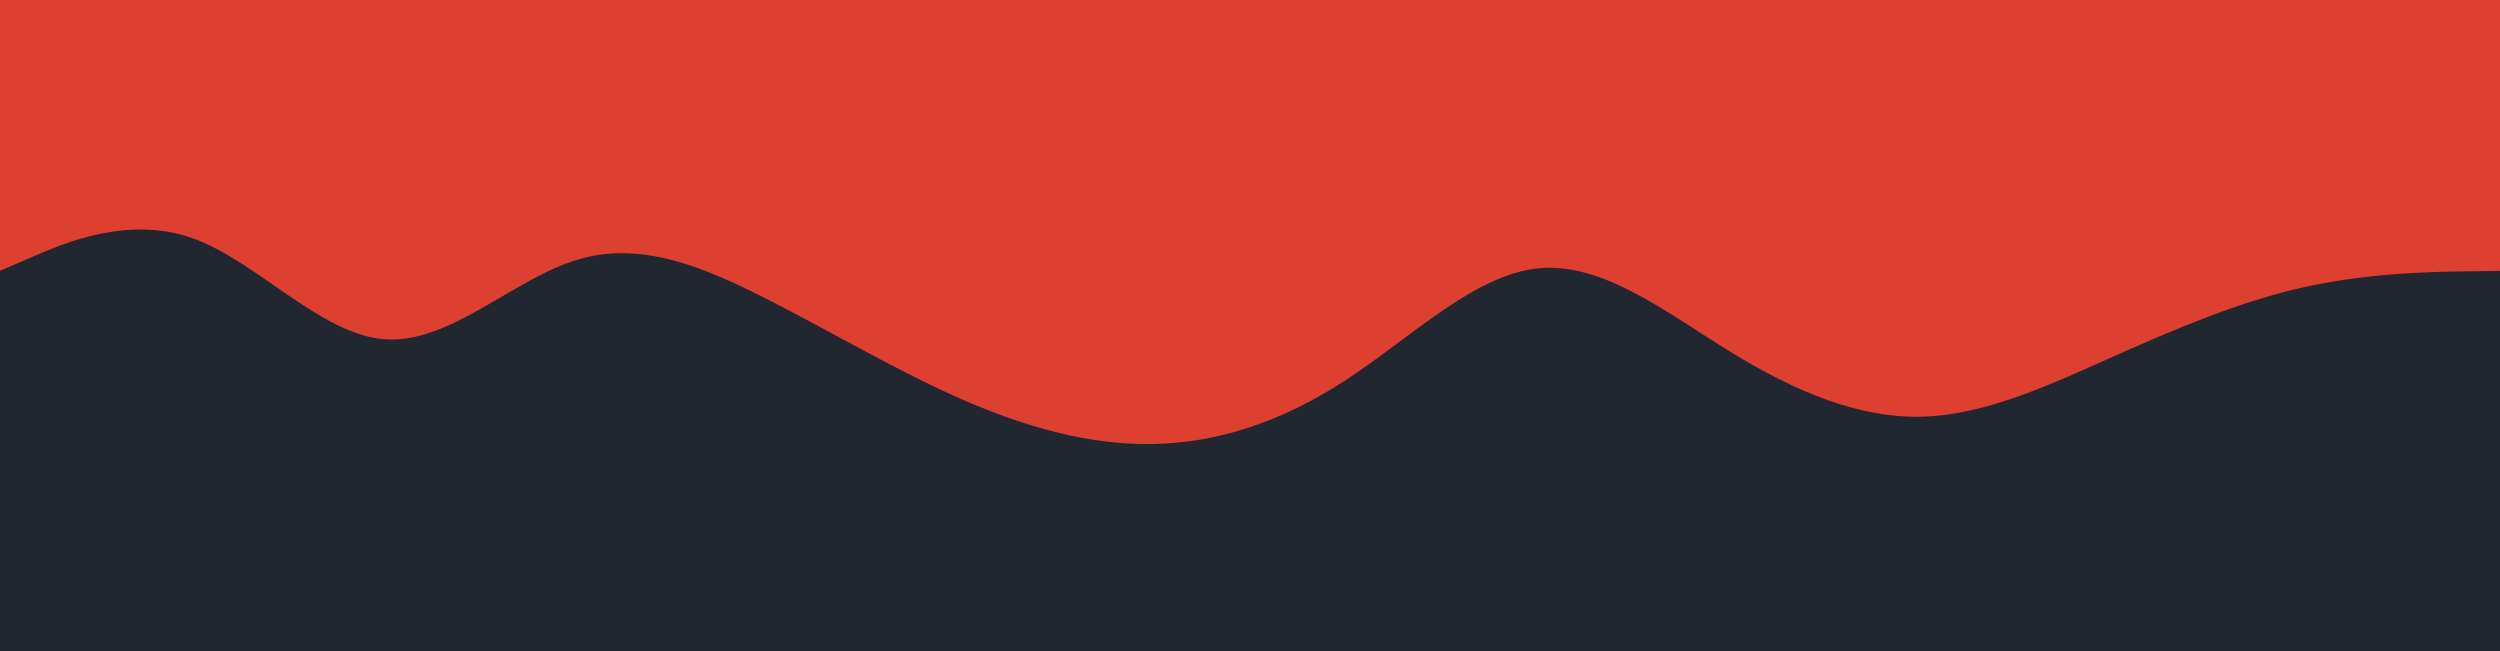 <svg id="visual" viewBox="0 0 960 250" width="960" height="250" xmlns="http://www.w3.org/2000/svg" xmlns:xlink="http://www.w3.org/1999/xlink" version="1.1"><rect x="0" y="0" width="960" height="250" fill="#202731"></rect><path d="M0 104L12.3 98.7C24.7 93.3 49.3 82.7 74 91.5C98.7 100.3 123.3 128.7 148 130.3C172.7 132 197.3 107 221.8 99.7C246.3 92.3 270.7 102.7 295.2 115.2C319.7 127.7 344.3 142.3 369 153.2C393.7 164 418.3 171 443 170.5C467.7 170 492.3 162 517 145.8C541.7 129.7 566.3 105.3 591 103C615.7 100.7 640.3 120.3 664.8 135.3C689.3 150.3 713.7 160.7 738.2 160C762.7 159.3 787.3 147.7 812 136.7C836.7 125.7 861.3 115.3 886 110C910.7 104.7 935.3 104.3 947.7 104.2L960 104L960 0L947.7 0C935.3 0 910.7 0 886 0C861.3 0 836.7 0 812 0C787.3 0 762.7 0 738.2 0C713.7 0 689.3 0 664.8 0C640.3 0 615.7 0 591 0C566.3 0 541.7 0 517 0C492.3 0 467.7 0 443 0C418.3 0 393.7 0 369 0C344.3 0 319.7 0 295.2 0C270.7 0 246.3 0 221.8 0C197.3 0 172.7 0 148 0C123.3 0 98.7 0 74 0C49.3 0 24.7 0 12.3 0L0 0Z" fill="#dd3f31" stroke-linecap="round" stroke-linejoin="miter"></path></svg>